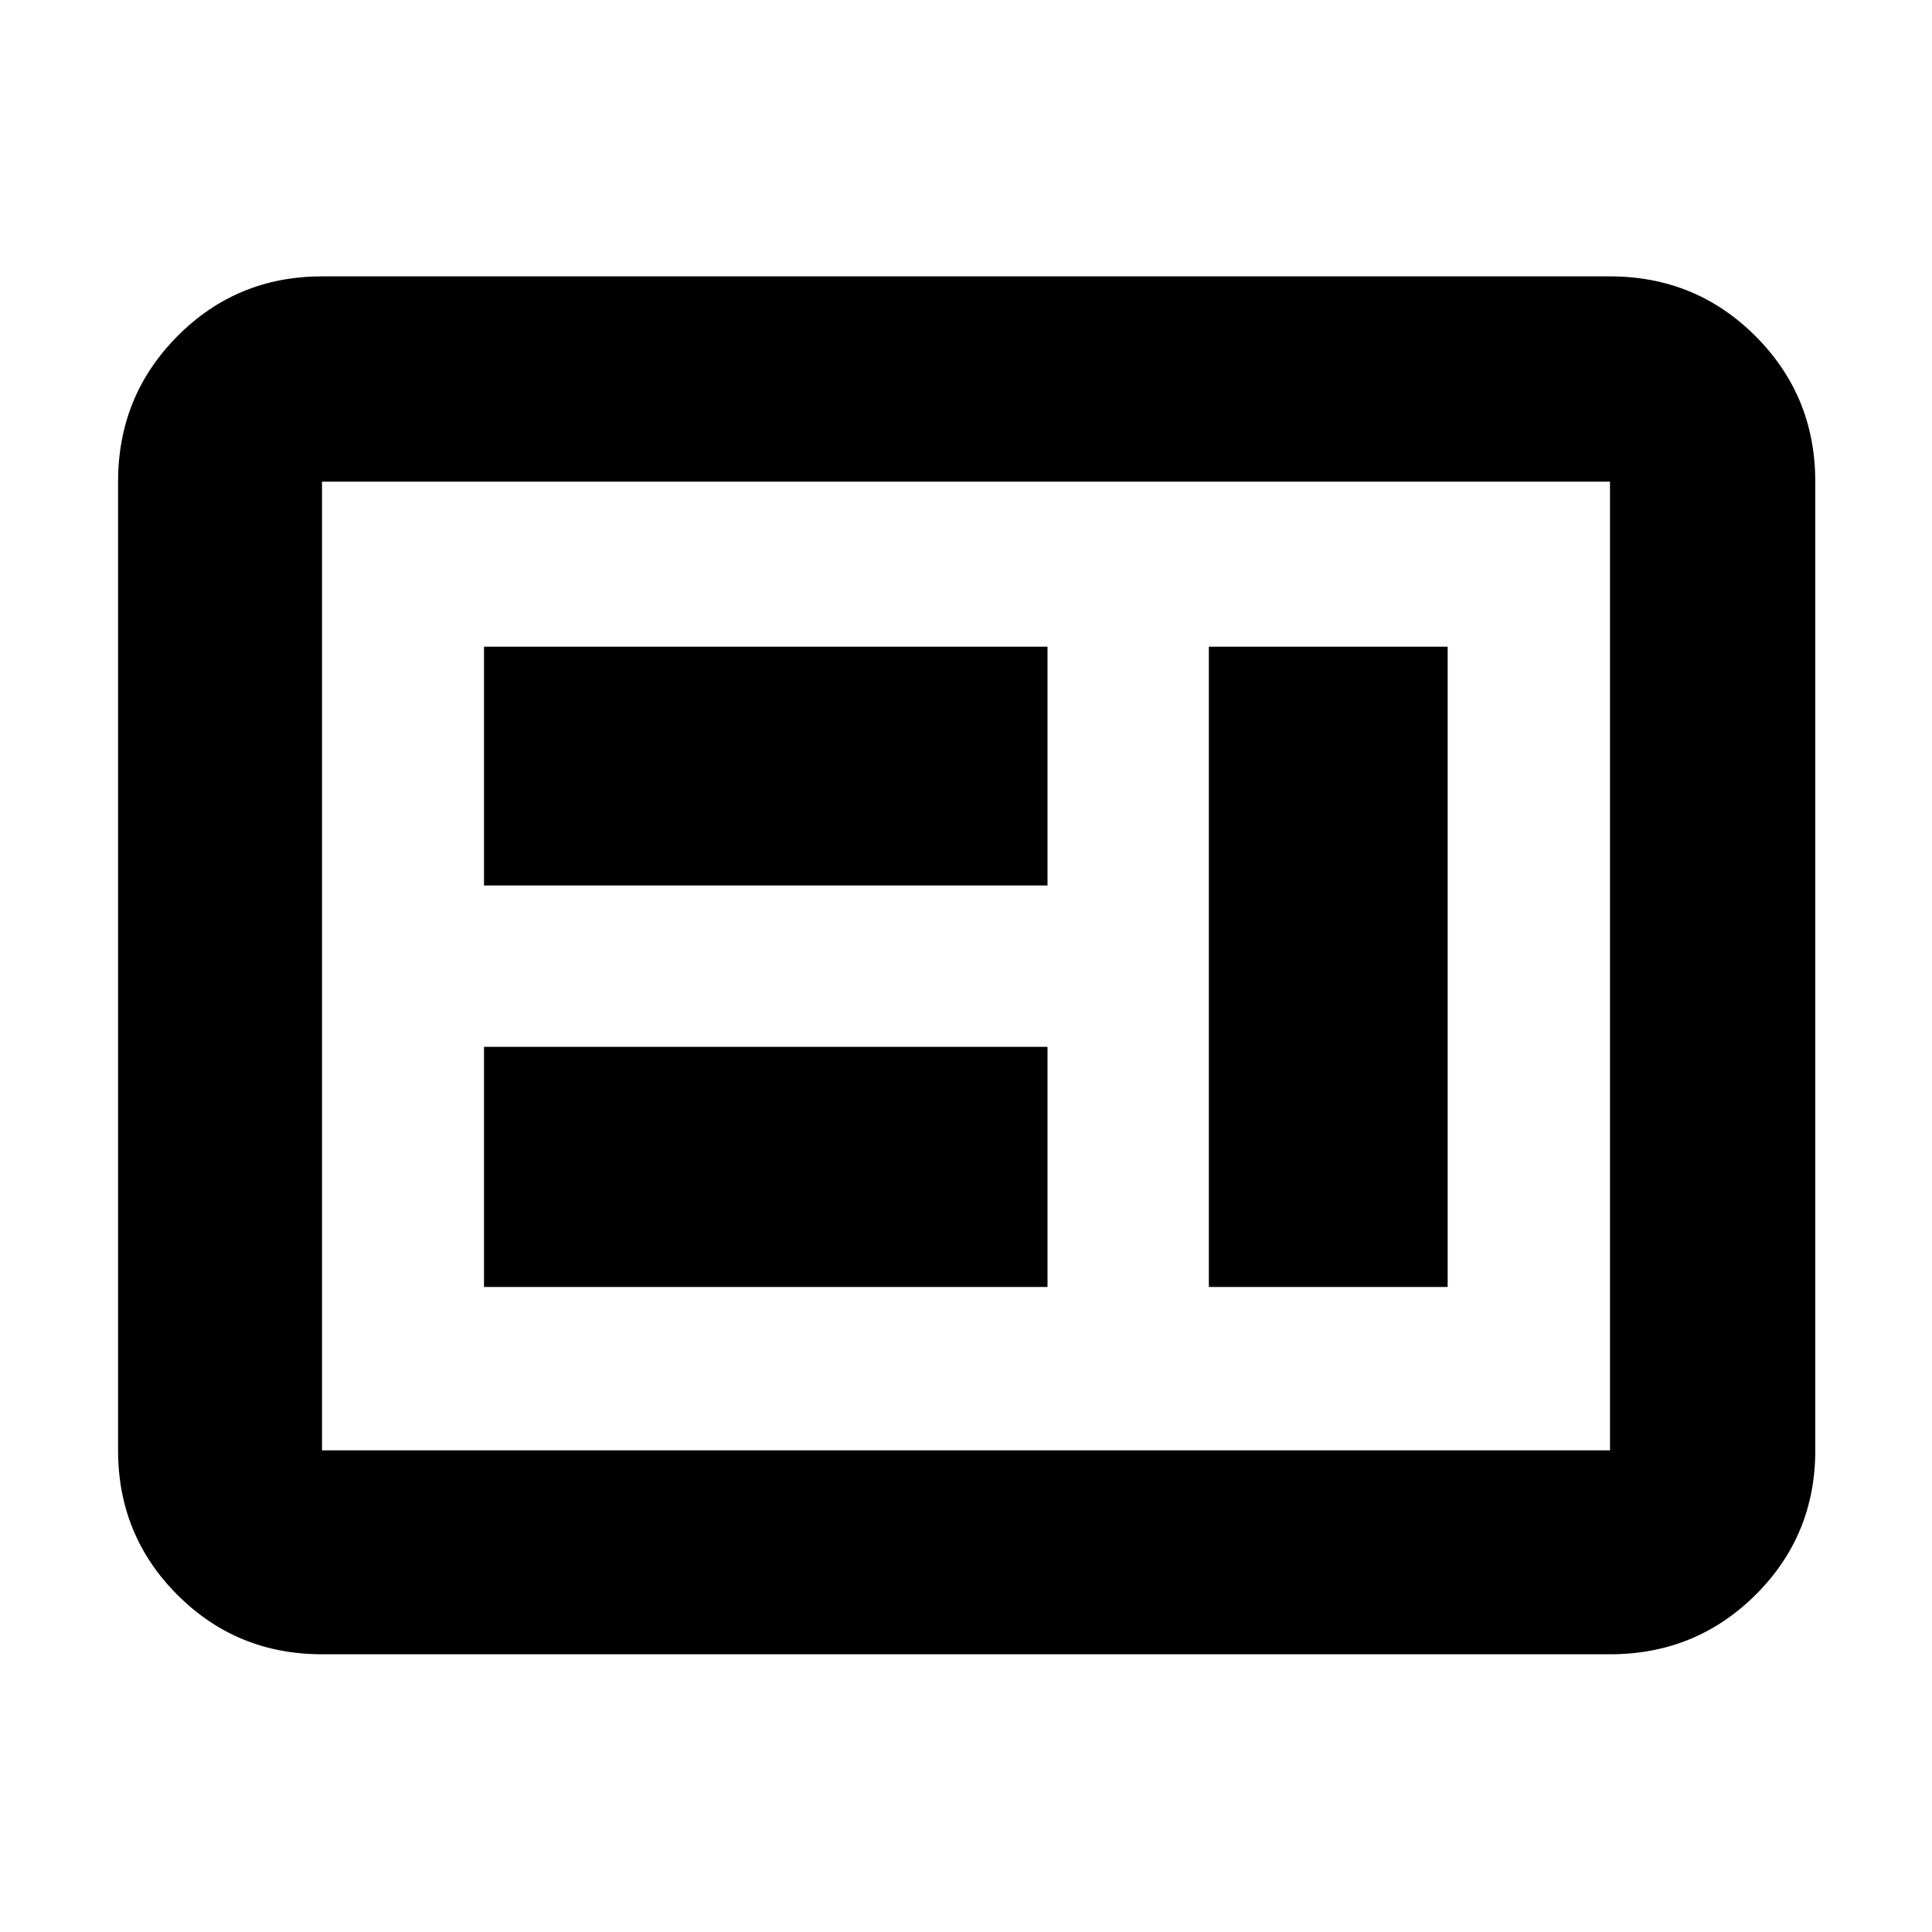 <svg xmlns="http://www.w3.org/2000/svg" height="40" viewBox="0 -960 960 960" width="40"><path d="M240.5-320.5h280v-119.33h-280v119.33Zm360.17 0h118.66v-318.17H600.67v318.17ZM240.5-520h280v-118.67h-280V-520ZM160-138q-42.33 0-71.83-29.5-29.5-29.51-29.5-71.83v-481.34q0-42.6 29.5-72.3 29.5-29.7 71.83-29.7h640q42.6 0 72.3 29.7 29.7 29.7 29.7 72.3v481.34q0 42.32-29.7 71.83Q842.6-138 800-138H160Zm0-101.33h640v-481.34H160v481.34Zm0 0v-481.34 481.34Z"/></svg>